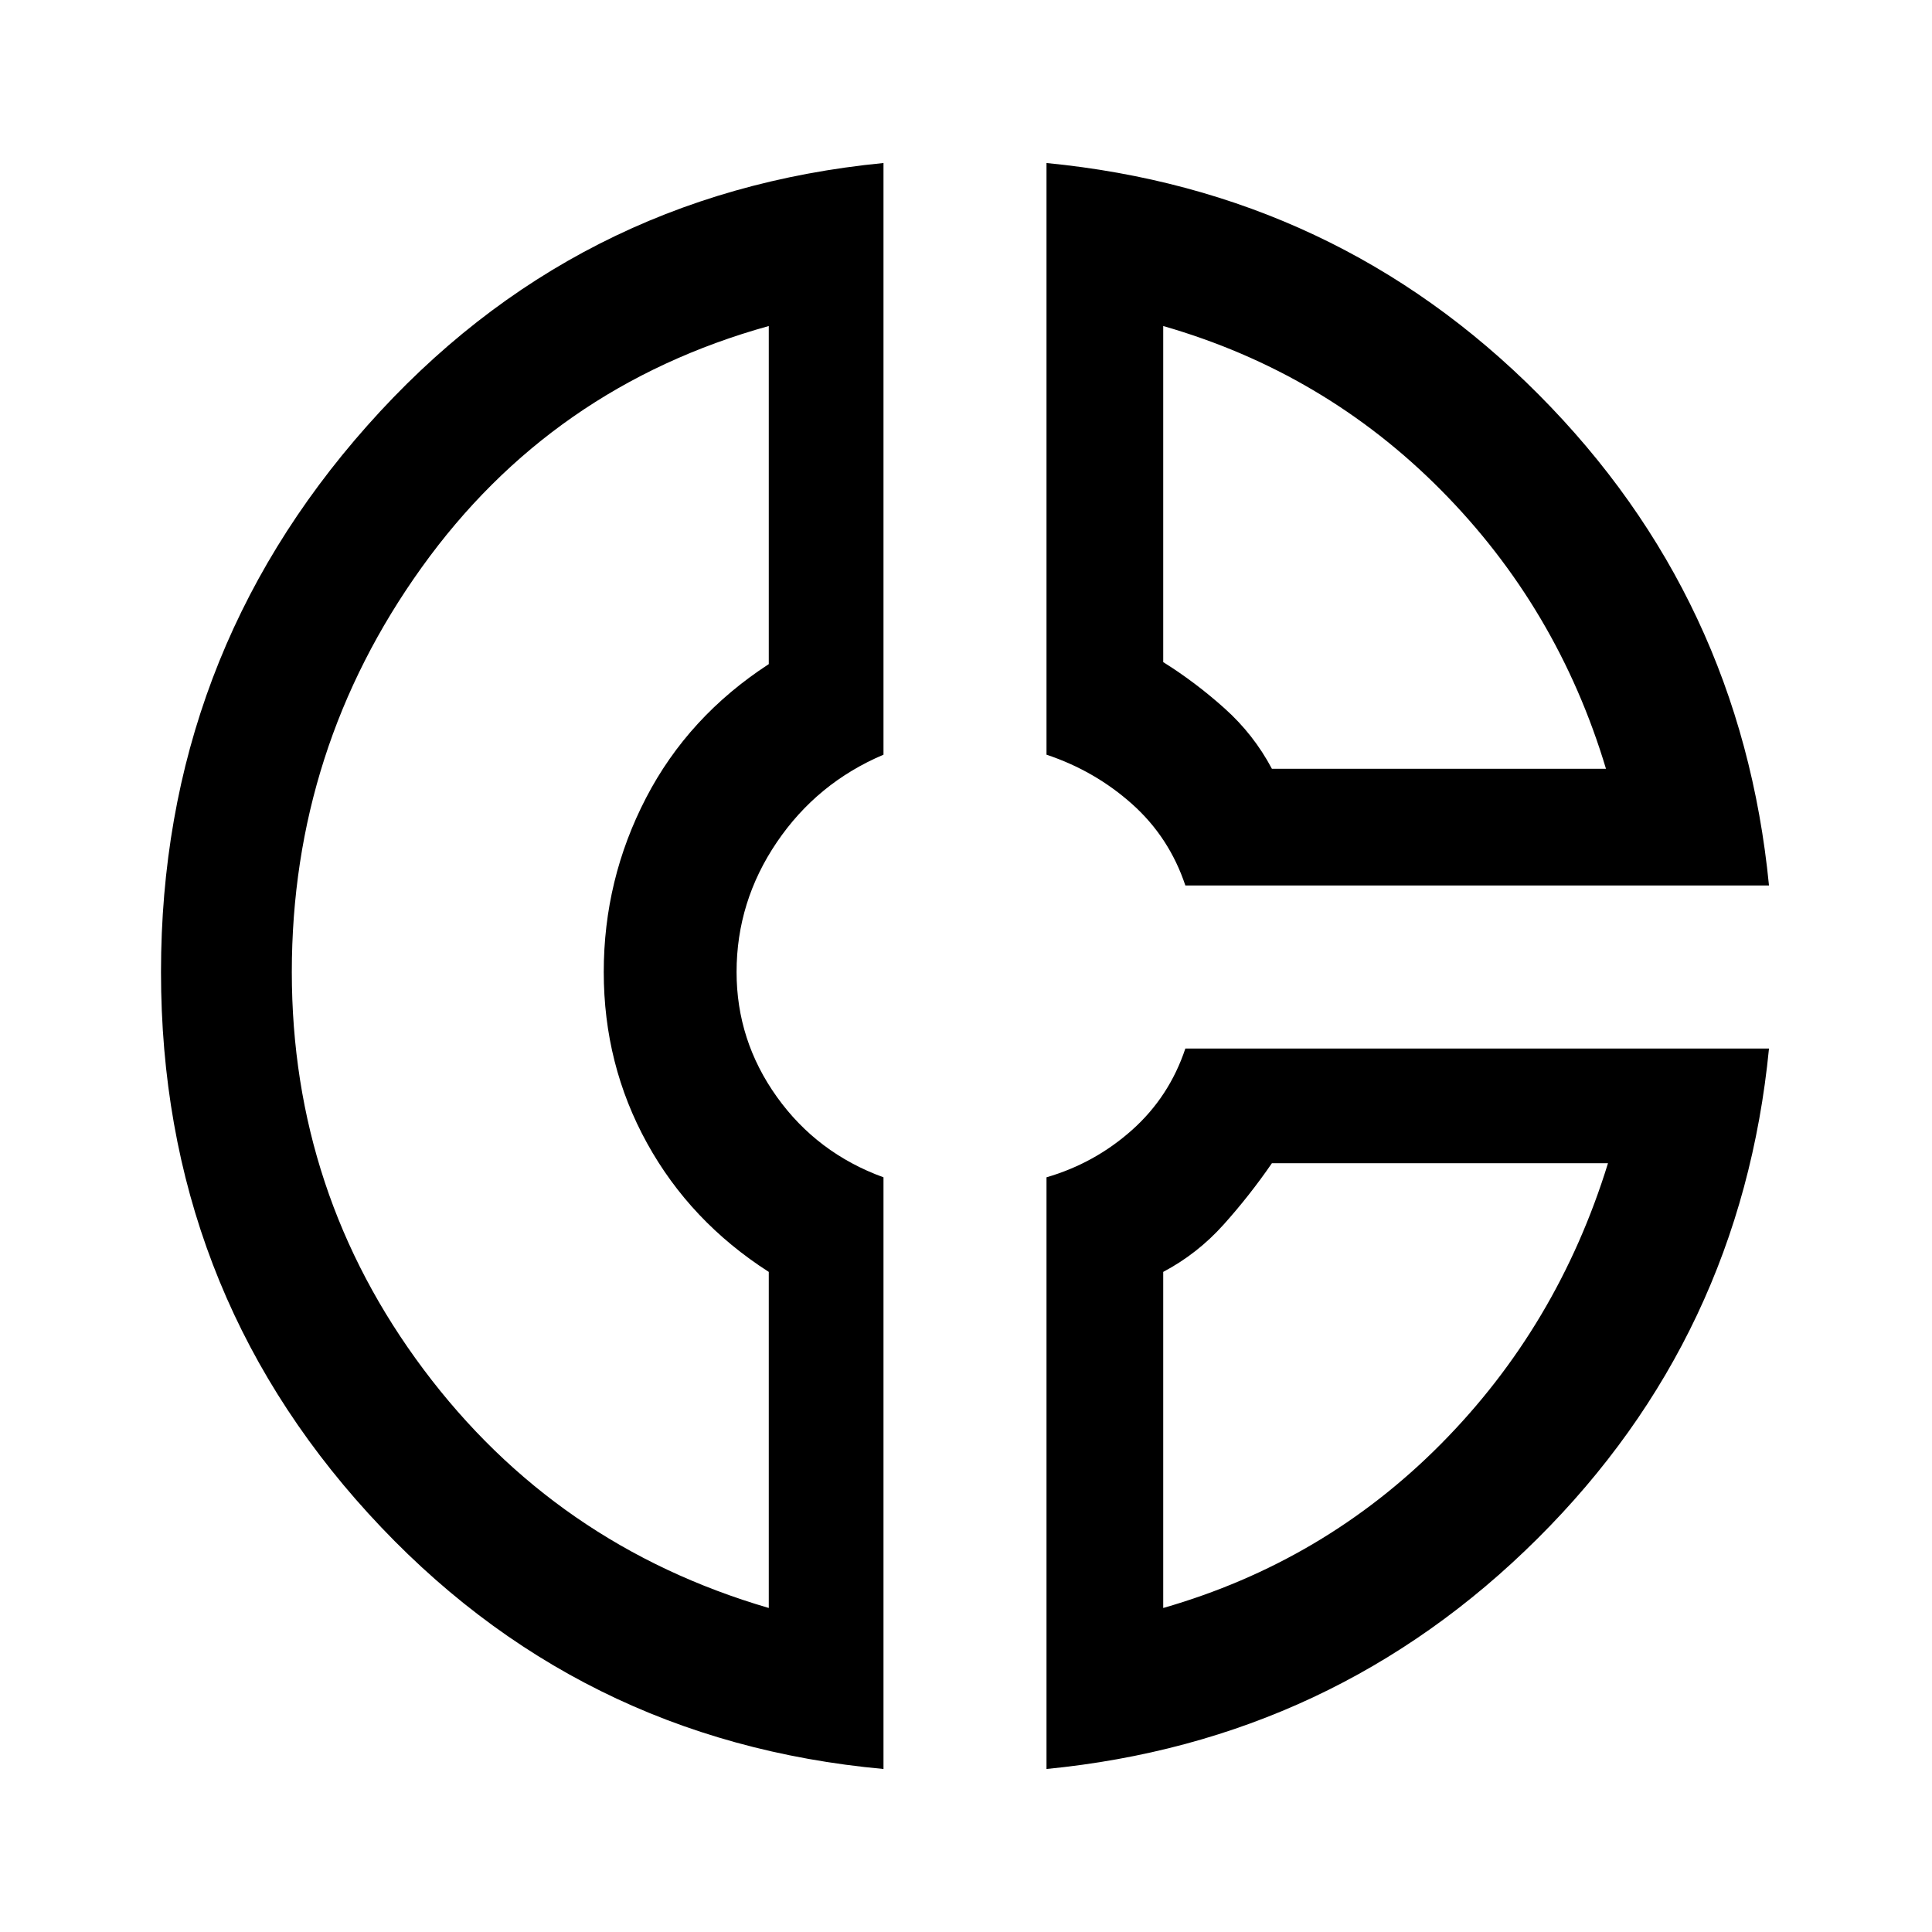 <svg xmlns="http://www.w3.org/2000/svg" height="48" width="48"><path d="M26 4.05Q33.2 4.75 38.225 9.8Q43.25 14.85 43.95 22H29.45Q29.05 20.8 28.125 19.975Q27.2 19.15 26 18.75ZM28.9 8.1V16.45Q29.7 16.95 30.425 17.6Q31.15 18.25 31.6 19.1H39.9Q38.7 15.1 35.8 12.175Q32.9 9.25 28.9 8.1ZM21.95 4.05V18.75Q20.3 19.45 19.3 20.925Q18.3 22.4 18.3 24.15Q18.3 25.85 19.3 27.25Q20.3 28.65 21.95 29.25V43.95Q14.3 43.25 9.15 37.6Q4 31.95 4 24.15Q4 16.35 9.125 10.575Q14.25 4.8 21.95 4.05ZM19.1 8.1Q13.7 9.6 10.475 14.1Q7.25 18.6 7.25 24.15Q7.25 29.65 10.525 34.025Q13.8 38.4 19.1 39.95V31.6Q17.15 30.35 16.075 28.4Q15 26.45 15 24.15Q15 21.85 16.05 19.825Q17.1 17.8 19.1 16.5ZM29.45 26.05H43.95Q43.25 33.2 38.2 38.225Q33.15 43.25 26 43.95V29.25Q27.2 28.9 28.125 28.075Q29.05 27.25 29.45 26.05ZM31.6 28.9Q31.05 29.7 30.4 30.425Q29.75 31.15 28.9 31.6V39.95Q32.9 38.8 35.8 35.875Q38.7 32.95 39.95 28.9ZM15.05 24.05Q15.05 24.05 15.05 24.05Q15.05 24.05 15.05 24.05Q15.05 24.05 15.05 24.05Q15.05 24.05 15.05 24.05Q15.05 24.05 15.05 24.05Q15.05 24.05 15.05 24.05Q15.05 24.05 15.05 24.05Q15.05 24.05 15.05 24.05ZM31.6 19.1Q31.6 19.1 31.6 19.1Q31.6 19.1 31.6 19.1Q31.6 19.1 31.6 19.1Q31.6 19.1 31.6 19.1ZM31.5 28.9Q31.5 28.9 31.5 28.9Q31.5 28.9 31.5 28.9Q31.5 28.9 31.5 28.9Q31.5 28.9 31.5 28.9Z"/></svg>